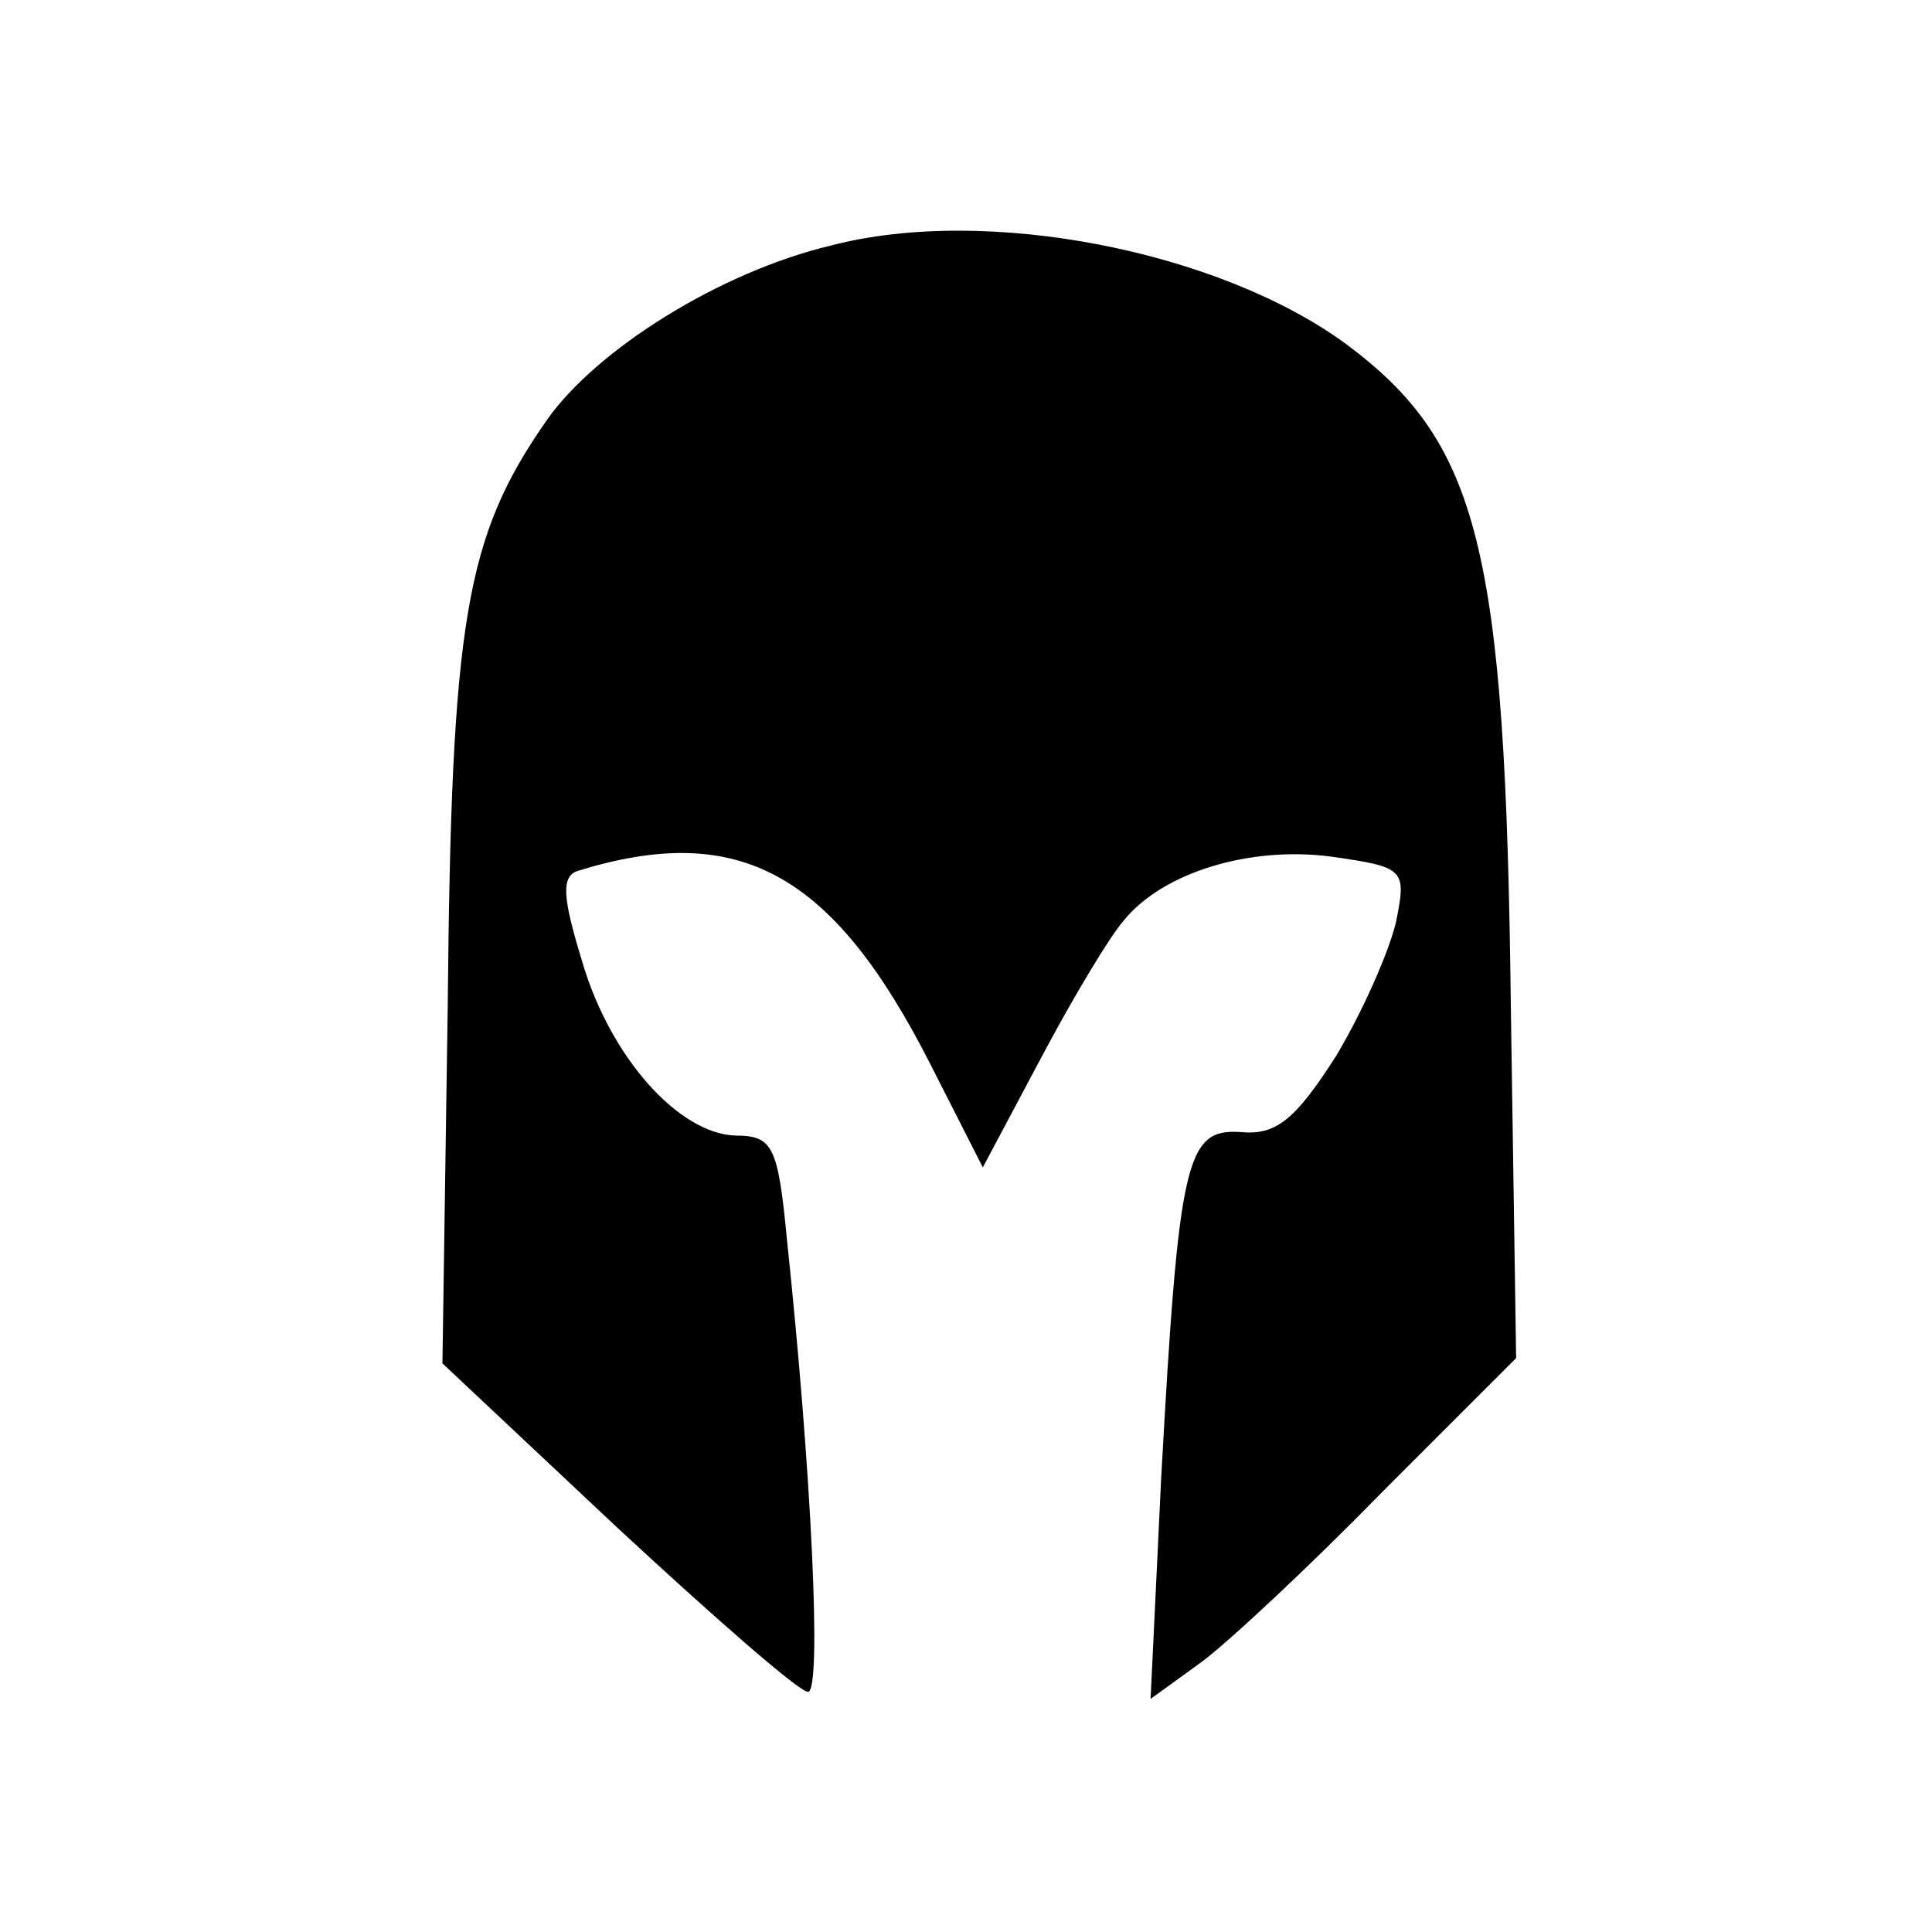 <?xml version="1.0" standalone="no"?>
<!DOCTYPE svg PUBLIC "-//W3C//DTD SVG 20010904//EN"
 "http://www.w3.org/TR/2001/REC-SVG-20010904/DTD/svg10.dtd">
<svg version="1.0" xmlns="http://www.w3.org/2000/svg"
 width="128pt" height="128pt" viewBox="10 -139 128 128"
 preserveAspectRatio="xMidYMid meet">
<g transform="scale(0.117,-0.117)"
fill="#000000" stroke="none">
<path d="M556 1049 c-63 -15 -133 -59 -161 -99 -46 -66 -54 -113 -56 -332 l-3
-202 99 -93 c55 -51 103 -93 108 -93 8 0 2 125 -12 257 -5 52 -8 58 -29 58
-32 1 -71 44 -87 99 -11 36 -12 48 -2 51 91 28 144 -1 199 -109 l30 -59 33 62
c18 34 39 69 47 78 22 27 71 42 117 36 42 -6 43 -7 37 -37 -4 -17 -19 -51 -34
-76 -23 -36 -34 -45 -54 -43 -31 2 -35 -15 -45 -196 l-6 -125 29 21 c16 12 62
55 103 97 l75 75 -3 199 c-3 260 -18 319 -93 375 -72 53 -204 79 -292 56z"/>
</g>
</svg>
